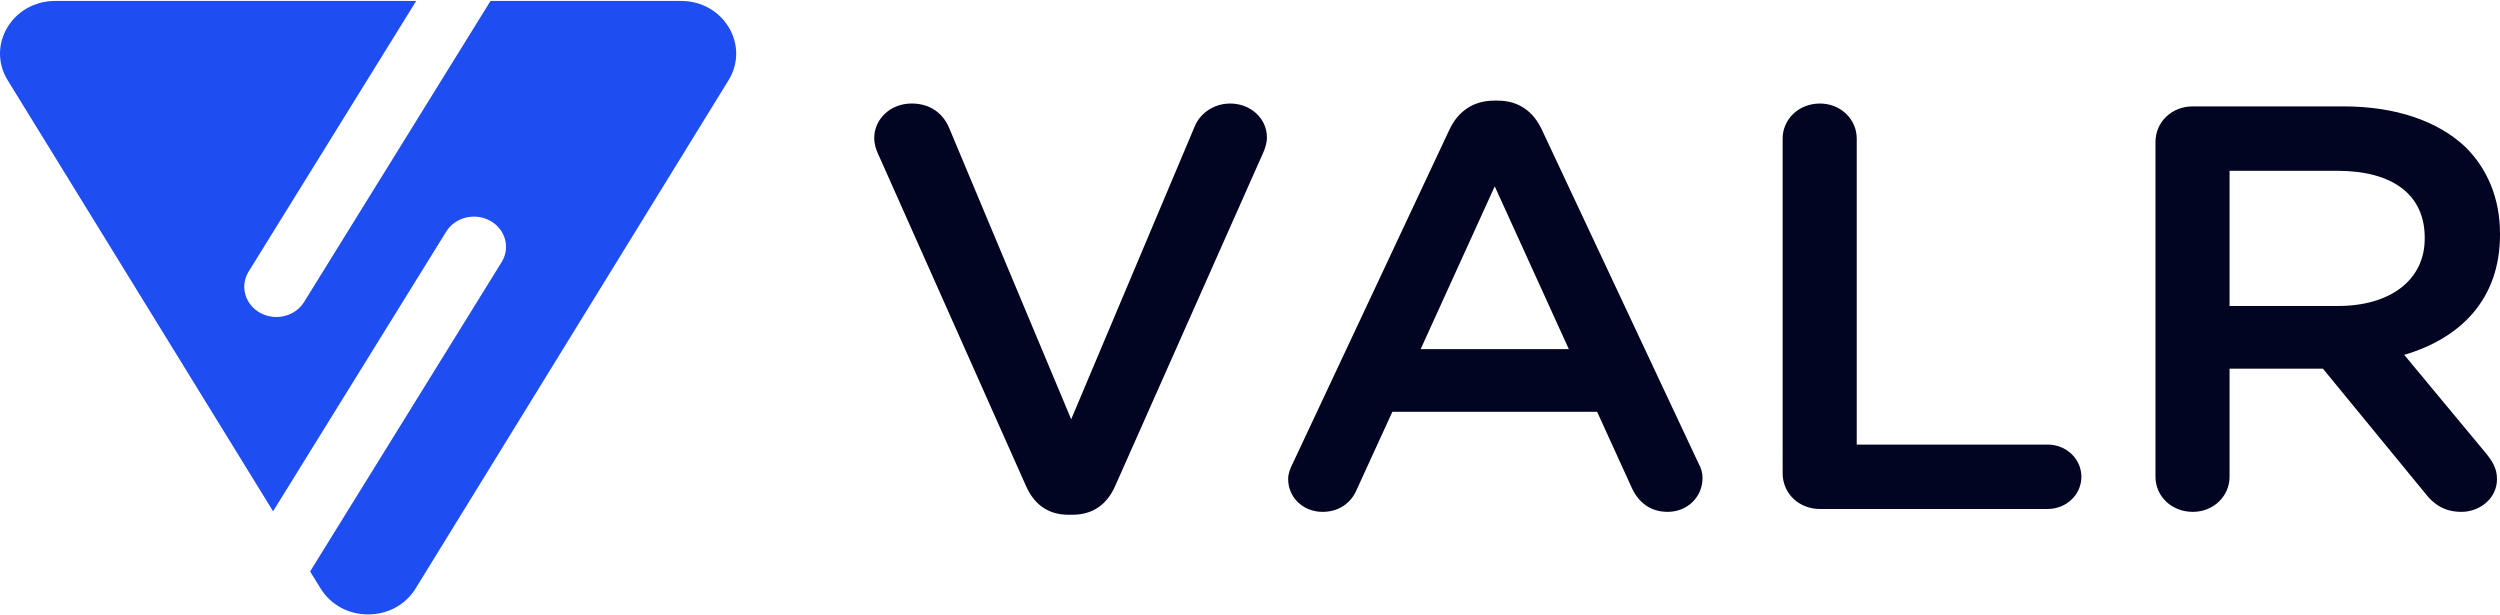 <svg xmlns:xlink="http://www.w3.org/1999/xlink" xmlns="http://www.w3.org/2000/svg" width="130" height="32" class="styles__Svg-jjhTut ekSYMc"><defs><symbol fill="none" viewBox="0 0 163 40" id="logo-v2-light" xmlns="http://www.w3.org/2000/svg"><path d="M19.827 19.628c-.582.94-1.864 1.258-2.862.71-.998-.549-1.335-1.756-.753-2.696L27.136 0H3.597C.82 0-.907 2.883.501 5.17l17.303 28.103L29.093 15.04c.582-.94 1.864-1.258 2.862-.71.998.55 1.336 1.757.753 2.697L20.22 37.197l.685 1.111c1.389 2.256 4.803 2.256 6.192 0L47.5 5.17C48.907 2.883 47.18 0 44.403 0H31.982L19.827 19.628Z" fill="#1E4DF2"></path><path fill-rule="evenodd" clip-rule="evenodd" d="M69.645 33.5c-1.335 0-2.238-.712-2.749-1.875l-9.621-21.6C57.118 9.687 57 9.35 57 8.937c0-1.237 1.06-2.25 2.435-2.25 1.256 0 2.081.675 2.474 1.65l7.932 18.938 8.051-19.087c.314-.788 1.178-1.5 2.317-1.5 1.335 0 2.395.974 2.395 2.212 0 .338-.117.713-.235.975l-9.66 21.75c-.511 1.163-1.414 1.875-2.789 1.875h-.275Zm14.342-2.325c0-.338.118-.675.314-1.05l10.21-21.75c.55-1.162 1.532-1.875 2.907-1.875h.235c1.375 0 2.317.713 2.867 1.875l10.211 21.75c.196.337.274.675.274.975 0 1.237-.981 2.212-2.277 2.212-1.139 0-1.924-.637-2.356-1.612l-2.239-4.912H90.781l-2.317 5.062c-.393.938-1.217 1.462-2.238 1.462-1.257 0-2.239-.937-2.239-2.137Zm8.64-8.475h9.66l-4.83-10.612-4.83 10.612Zm23.601 8.1V8.975c0-1.275 1.061-2.287 2.435-2.287 1.335 0 2.396 1.012 2.396 2.287v19.95h12.449c1.217 0 2.199.938 2.199 2.1 0 1.163-.982 2.1-2.199 2.1h-14.845c-1.374 0-2.435-1.013-2.435-2.325Zm24.309.225V9.2c0-1.312 1.06-2.325 2.435-2.325h9.818c3.455 0 6.165.975 7.932 2.625 1.453 1.425 2.278 3.375 2.278 5.662v.075c0 4.2-2.553 6.75-6.244 7.838l5.262 6.338c.471.562.786 1.05.786 1.762 0 1.275-1.139 2.137-2.317 2.137-1.1 0-1.807-.487-2.357-1.2l-6.676-8.137h-6.087v7.05c0 1.275-1.06 2.288-2.395 2.288-1.375 0-2.435-1.013-2.435-2.288Zm4.83-11.137h7.069c3.456 0 5.655-1.726 5.655-4.388v-.075c0-2.813-2.12-4.35-5.694-4.35h-7.03v8.813Z" fill="#010522"></path></symbol></defs><use xlink:href="#logo-v2-light"></use></svg>
